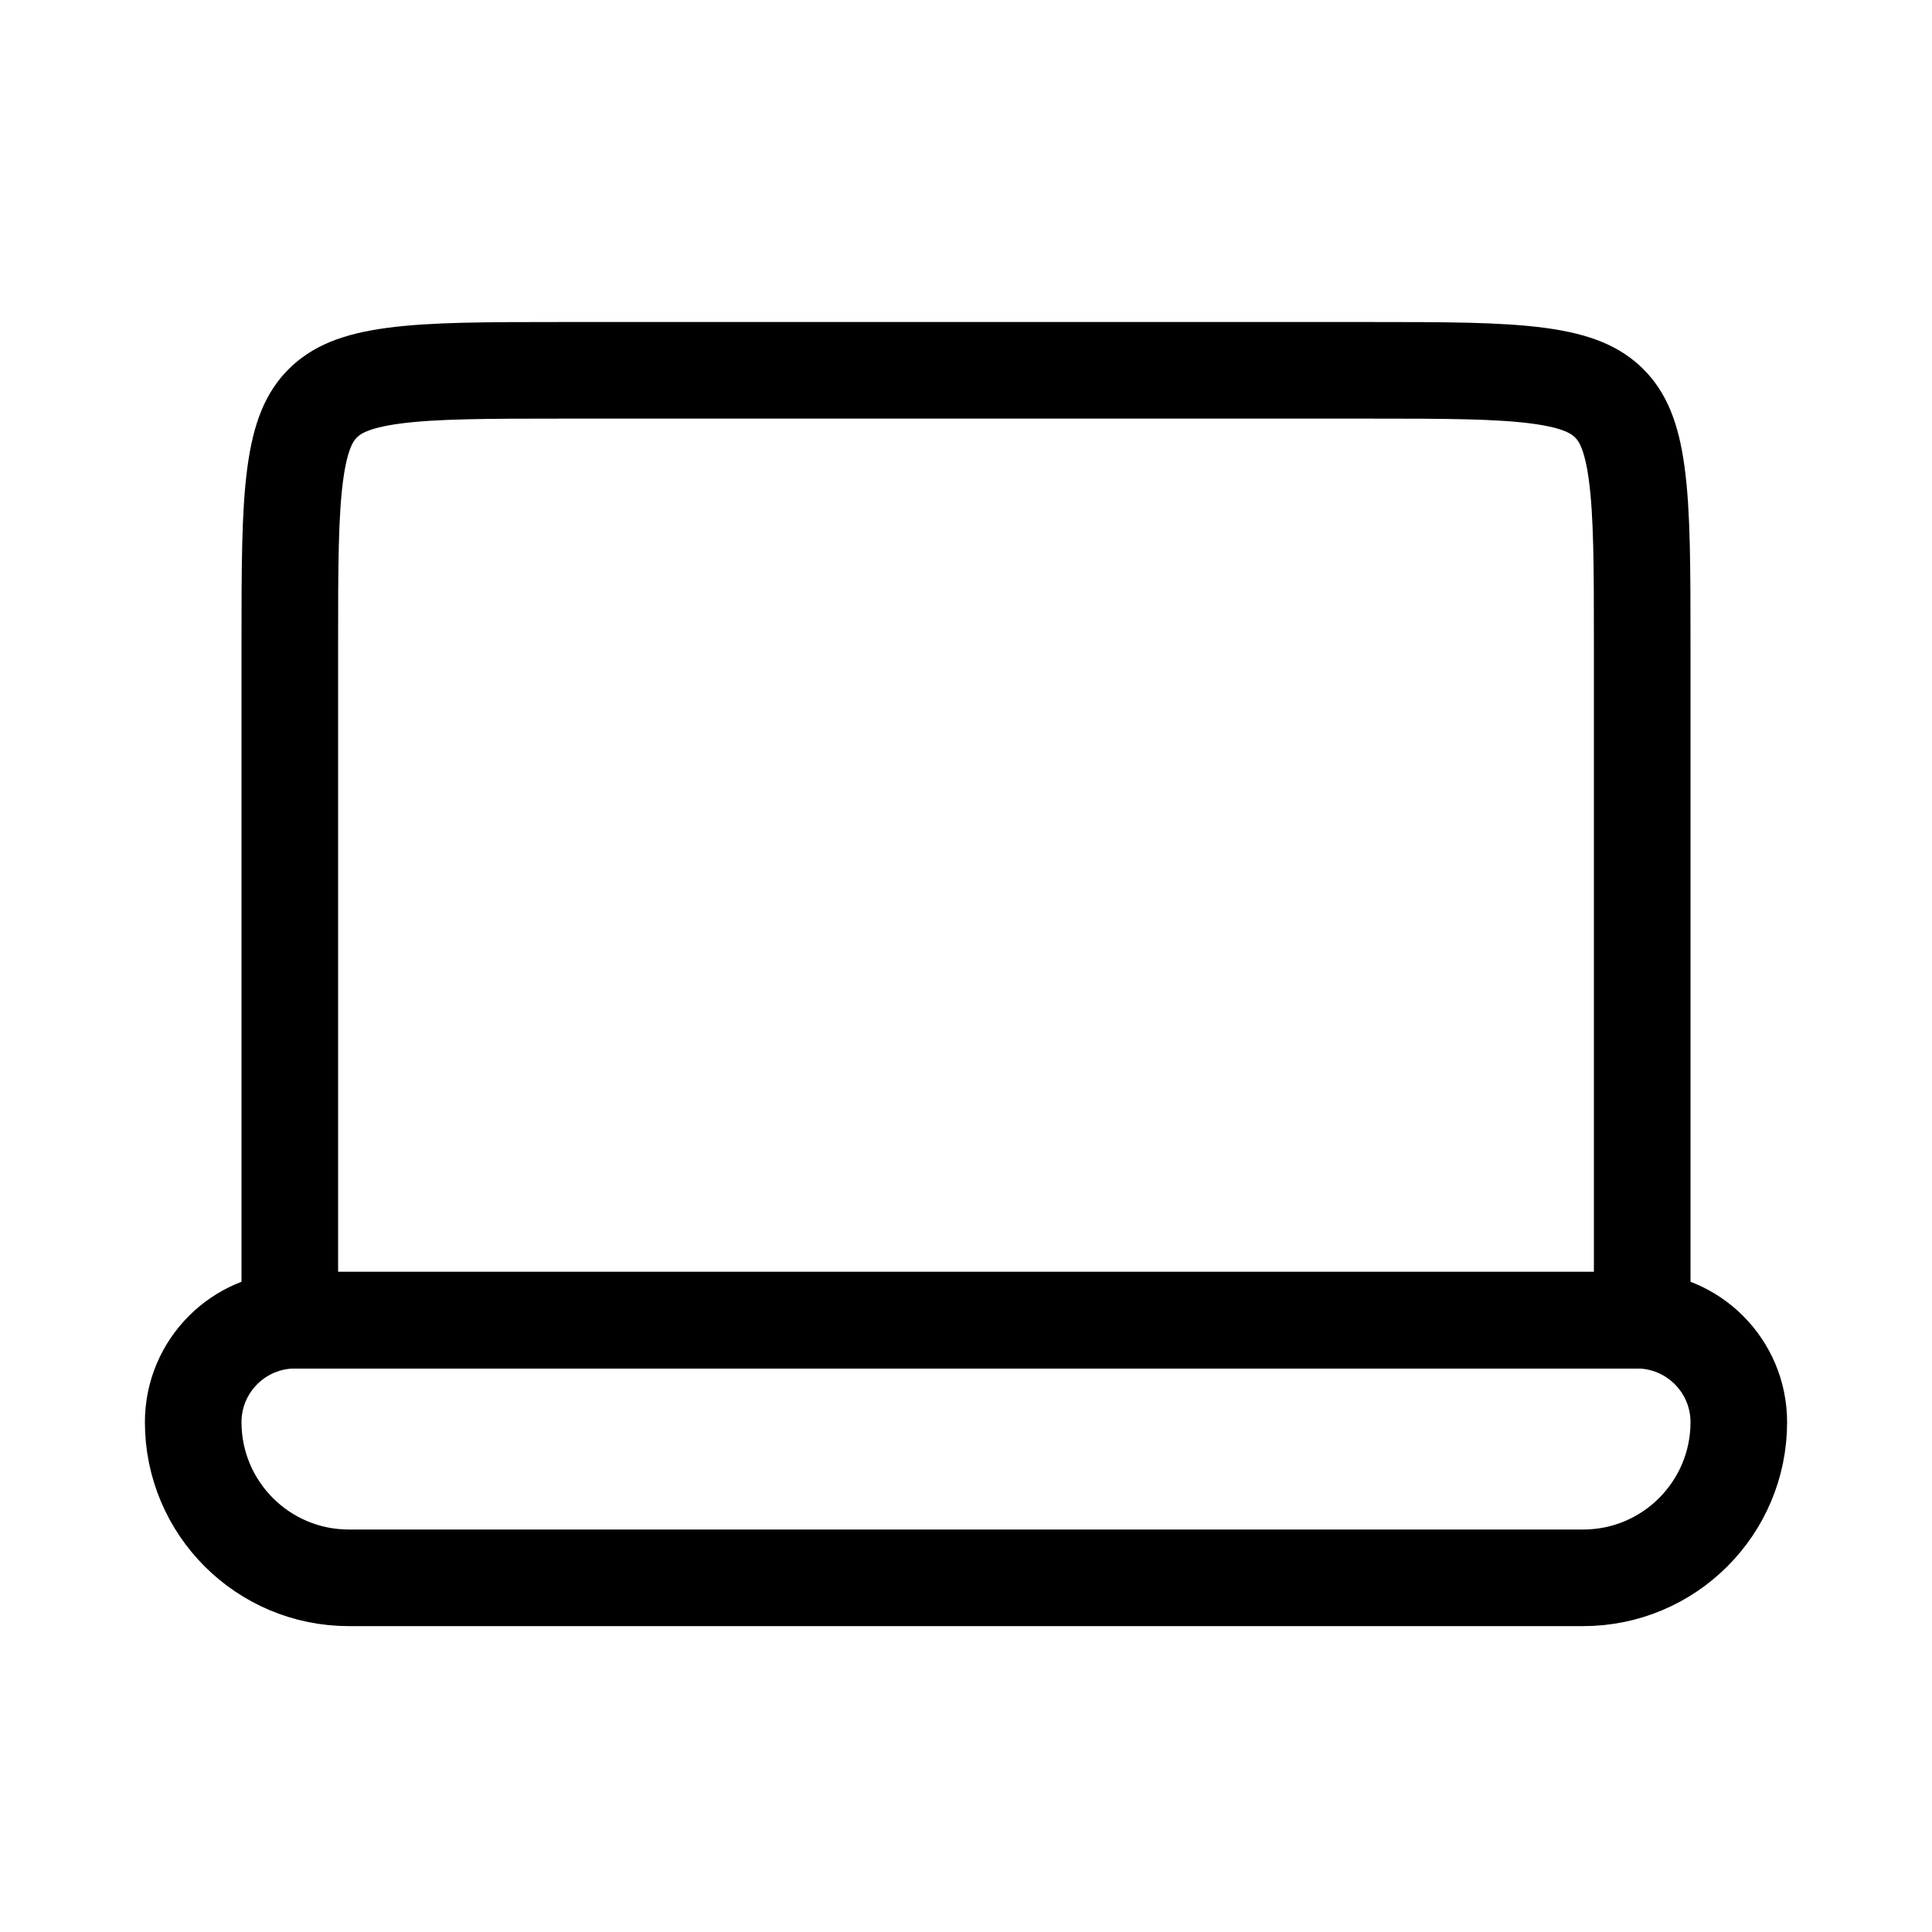<svg width="40" height="40" viewBox="0 0 40 40" fill="none" xmlns="http://www.w3.org/2000/svg">
<path d="M33.889 27.333H6.111C4.945 27.333 4 28.279 4 29.445C4 31.224 5.443 32.667 7.222 32.667H32.778C34.557 32.667 36 31.224 36 29.445C36 28.279 35.055 27.333 33.889 27.333Z" stroke="black" stroke-width="2"/>
<path d="M11.667 7.667H28.333C29.933 7.667 31.032 7.669 31.858 7.78C32.654 7.887 33.045 8.079 33.317 8.35C33.588 8.621 33.78 9.012 33.887 9.809C33.998 10.635 34 11.734 34 13.333V27.333H6V13.333C6 11.734 6.002 10.635 6.113 9.809C6.22 9.012 6.412 8.621 6.683 8.35C6.955 8.079 7.346 7.887 8.142 7.78C8.968 7.669 10.067 7.667 11.667 7.667Z" stroke="black" stroke-width="2"/>
</svg>
